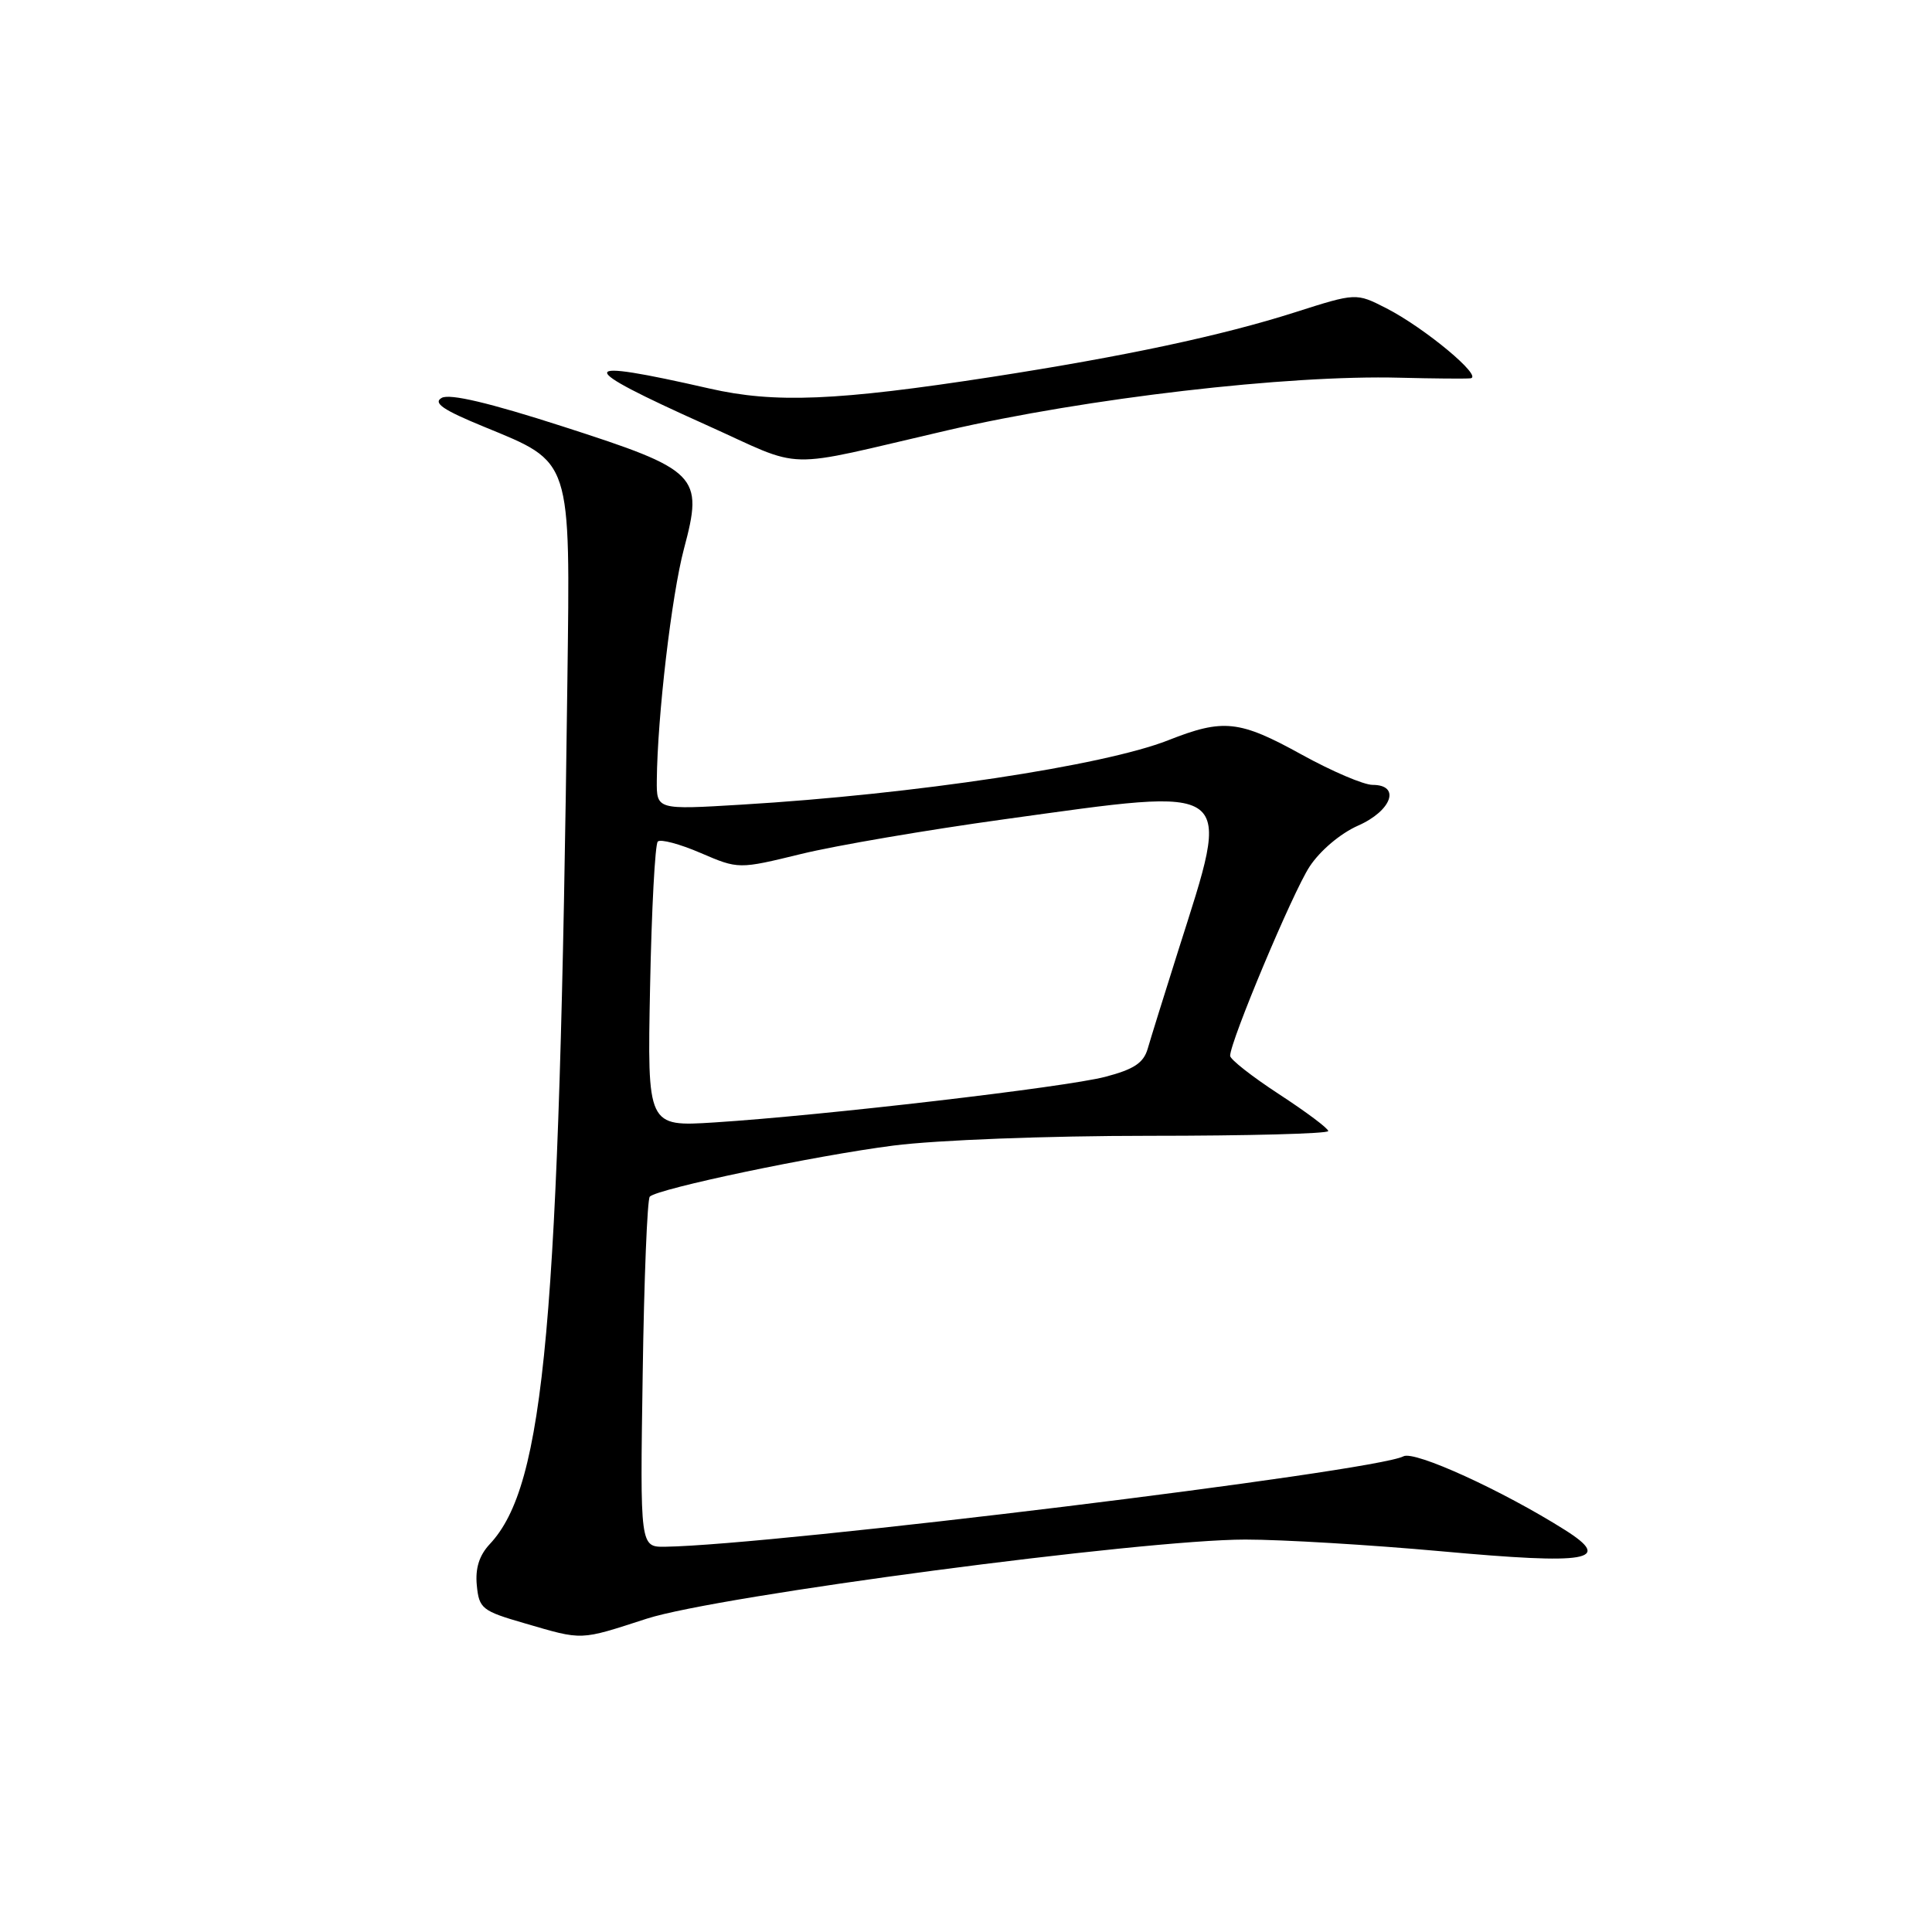 <?xml version="1.0" encoding="UTF-8" standalone="no"?>
<!DOCTYPE svg PUBLIC "-//W3C//DTD SVG 1.1//EN" "http://www.w3.org/Graphics/SVG/1.1/DTD/svg11.dtd" >
<svg xmlns="http://www.w3.org/2000/svg" xmlns:xlink="http://www.w3.org/1999/xlink" version="1.1" viewBox="0 0 256 256">
 <g >
 <path fill="currentColor"
d=" M 85.71 214.48 C 95.14 211.44 151.41 204.00 165.01 204.00 C 169.90 204.00 181.57 204.70 190.95 205.55 C 210.57 207.34 213.79 206.79 207.35 202.72 C 199.06 197.49 187.42 192.18 185.96 192.97 C 182.23 194.98 102.54 204.74 88.16 204.95 C 84.81 205.00 84.81 205.00 85.16 182.08 C 85.34 169.48 85.77 158.89 86.10 158.56 C 87.18 157.49 108.06 153.11 118.41 151.79 C 124.14 151.06 138.76 150.50 152.25 150.50 C 165.31 150.50 176.00 150.22 176.00 149.87 C 176.00 149.52 173.07 147.33 169.50 145.00 C 165.93 142.67 163.00 140.38 163.00 139.90 C 163.00 138.00 171.28 118.26 173.52 114.84 C 174.91 112.72 177.60 110.44 179.95 109.40 C 184.42 107.43 185.64 104.00 181.87 104.00 C 180.70 104.00 176.49 102.20 172.50 100.00 C 164.21 95.42 162.11 95.20 154.79 98.09 C 146.26 101.45 121.15 105.25 98.25 106.62 C 87.00 107.30 87.00 107.30 87.03 103.40 C 87.11 94.92 88.99 78.88 90.63 72.71 C 93.23 62.97 92.56 62.30 74.58 56.51 C 64.84 53.37 59.59 52.13 58.53 52.72 C 57.34 53.39 58.70 54.32 64.14 56.55 C 75.83 61.36 75.56 60.52 75.18 90.33 C 74.11 175.65 72.20 196.83 64.89 204.61 C 63.50 206.10 62.96 207.81 63.18 210.07 C 63.48 213.15 63.87 213.46 69.50 215.09 C 77.33 217.37 76.71 217.39 85.71 214.48 Z  M 125.50 57.03 C 143.95 52.76 170.67 49.65 185.50 50.05 C 189.90 50.16 194.11 50.20 194.84 50.13 C 196.61 49.96 188.75 43.42 183.67 40.83 C 179.69 38.80 179.69 38.80 171.60 41.38 C 161.88 44.48 149.07 47.21 131.46 49.94 C 110.87 53.12 102.67 53.46 94.00 51.48 C 76.07 47.39 75.96 48.39 93.50 56.27 C 106.99 62.33 103.04 62.23 125.50 57.03 Z  M 86.14 130.72 C 86.34 120.51 86.80 111.86 87.16 111.51 C 87.51 111.15 90.07 111.83 92.83 113.02 C 97.86 115.18 97.86 115.18 106.18 113.15 C 110.76 112.03 122.85 109.97 133.05 108.56 C 164.14 104.27 163.22 103.57 156.11 126.00 C 154.28 131.78 152.47 137.60 152.08 138.95 C 151.53 140.85 150.25 141.69 146.43 142.69 C 141.11 144.07 109.06 147.81 94.64 148.73 C 85.77 149.29 85.77 149.29 86.14 130.72 Z "/>
</g>
</svg>